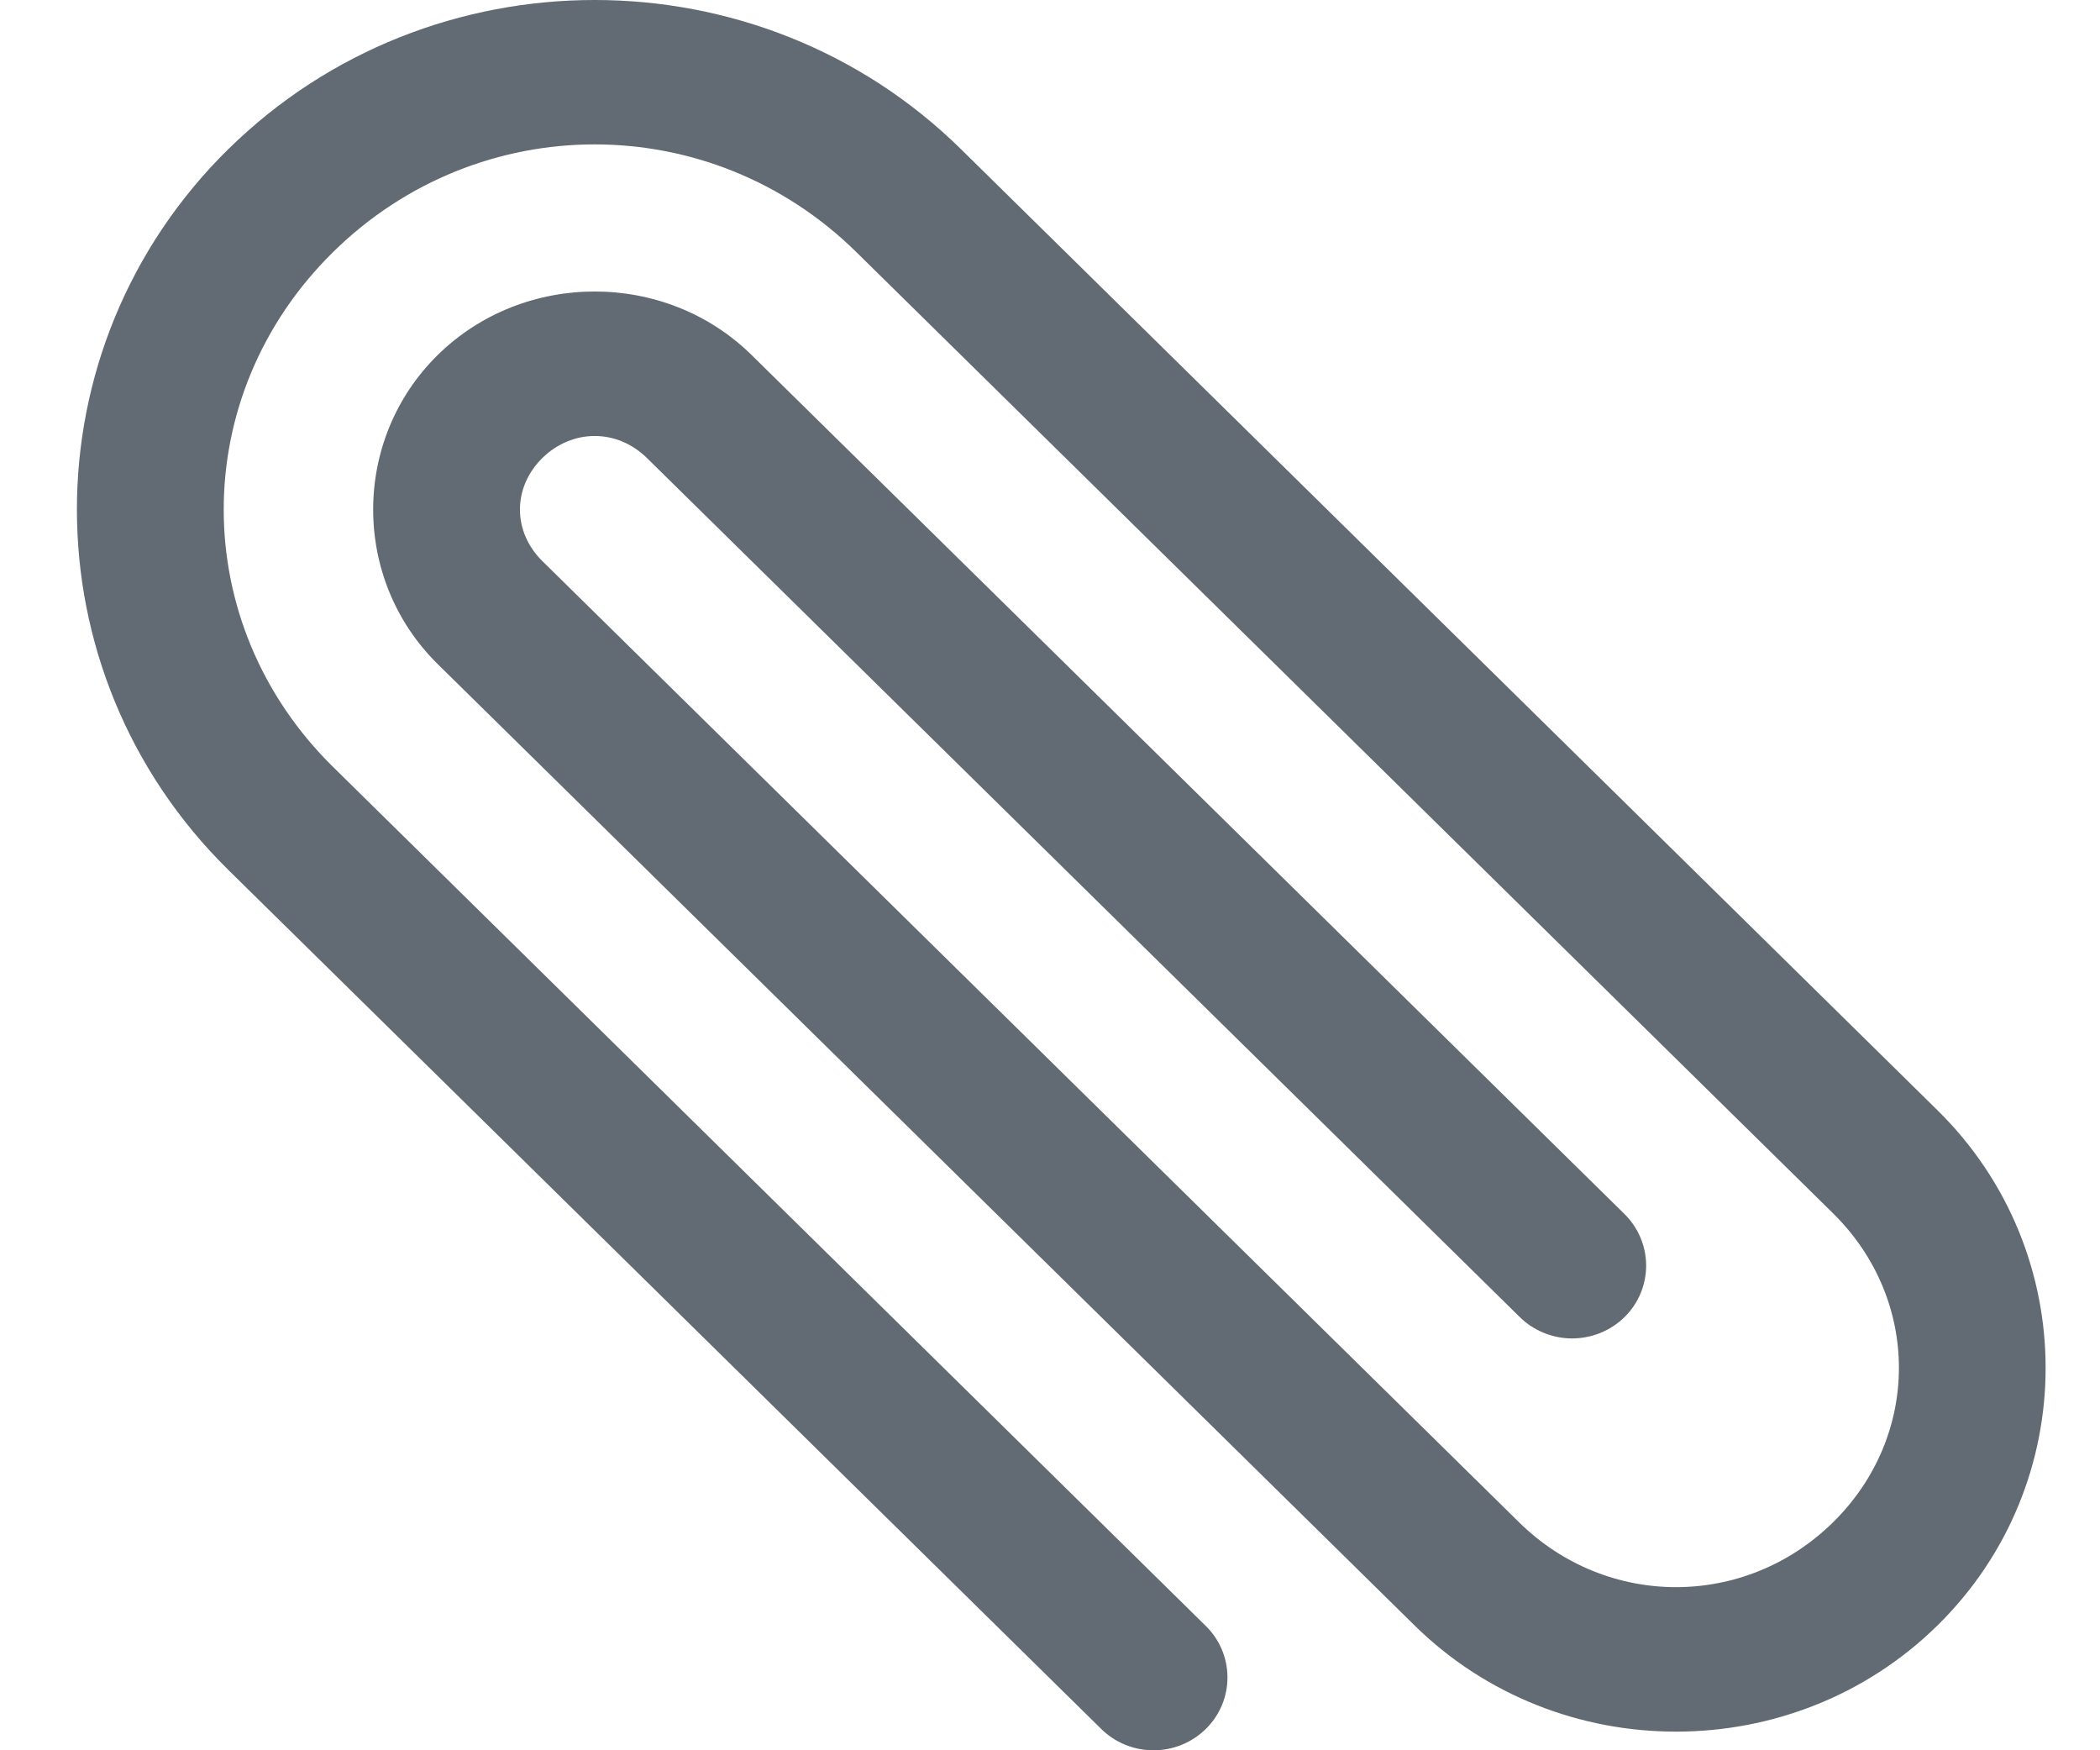 <svg width="24" height="20" viewBox="0 0 24 20" fill="none" xmlns="http://www.w3.org/2000/svg">
<path d="M2.61 1.704C4.919 -0.568 8.673 -0.568 10.982 1.704L22.144 12.688C23.79 14.308 23.79 16.953 22.144 18.572C20.498 20.192 17.811 20.192 16.165 18.572L5.002 7.588C4.019 6.62 4.019 5.025 5.002 4.057C5.986 3.089 7.607 3.089 8.59 4.057L18.557 13.864C18.719 14.02 18.811 14.232 18.813 14.455C18.815 14.678 18.726 14.893 18.566 15.05C18.405 15.208 18.188 15.295 17.961 15.294C17.735 15.292 17.518 15.201 17.36 15.041L7.394 5.234C7.053 4.898 6.54 4.898 6.198 5.234C5.857 5.57 5.857 6.075 6.198 6.411L17.361 17.395C18.365 18.383 19.944 18.383 20.949 17.395C21.953 16.407 21.953 14.853 20.949 13.864L9.786 2.88C8.119 1.24 5.473 1.24 3.807 2.88C2.14 4.52 2.14 7.125 3.807 8.764L13.773 18.572C13.935 18.727 14.027 18.94 14.028 19.162C14.03 19.385 13.941 19.599 13.781 19.756C13.621 19.914 13.403 20.002 13.177 20C12.951 19.999 12.735 19.908 12.577 19.748L2.61 9.941C0.302 7.67 0.302 3.975 2.61 1.703L2.61 1.704Z" fill="#626A74"/>
</svg>
